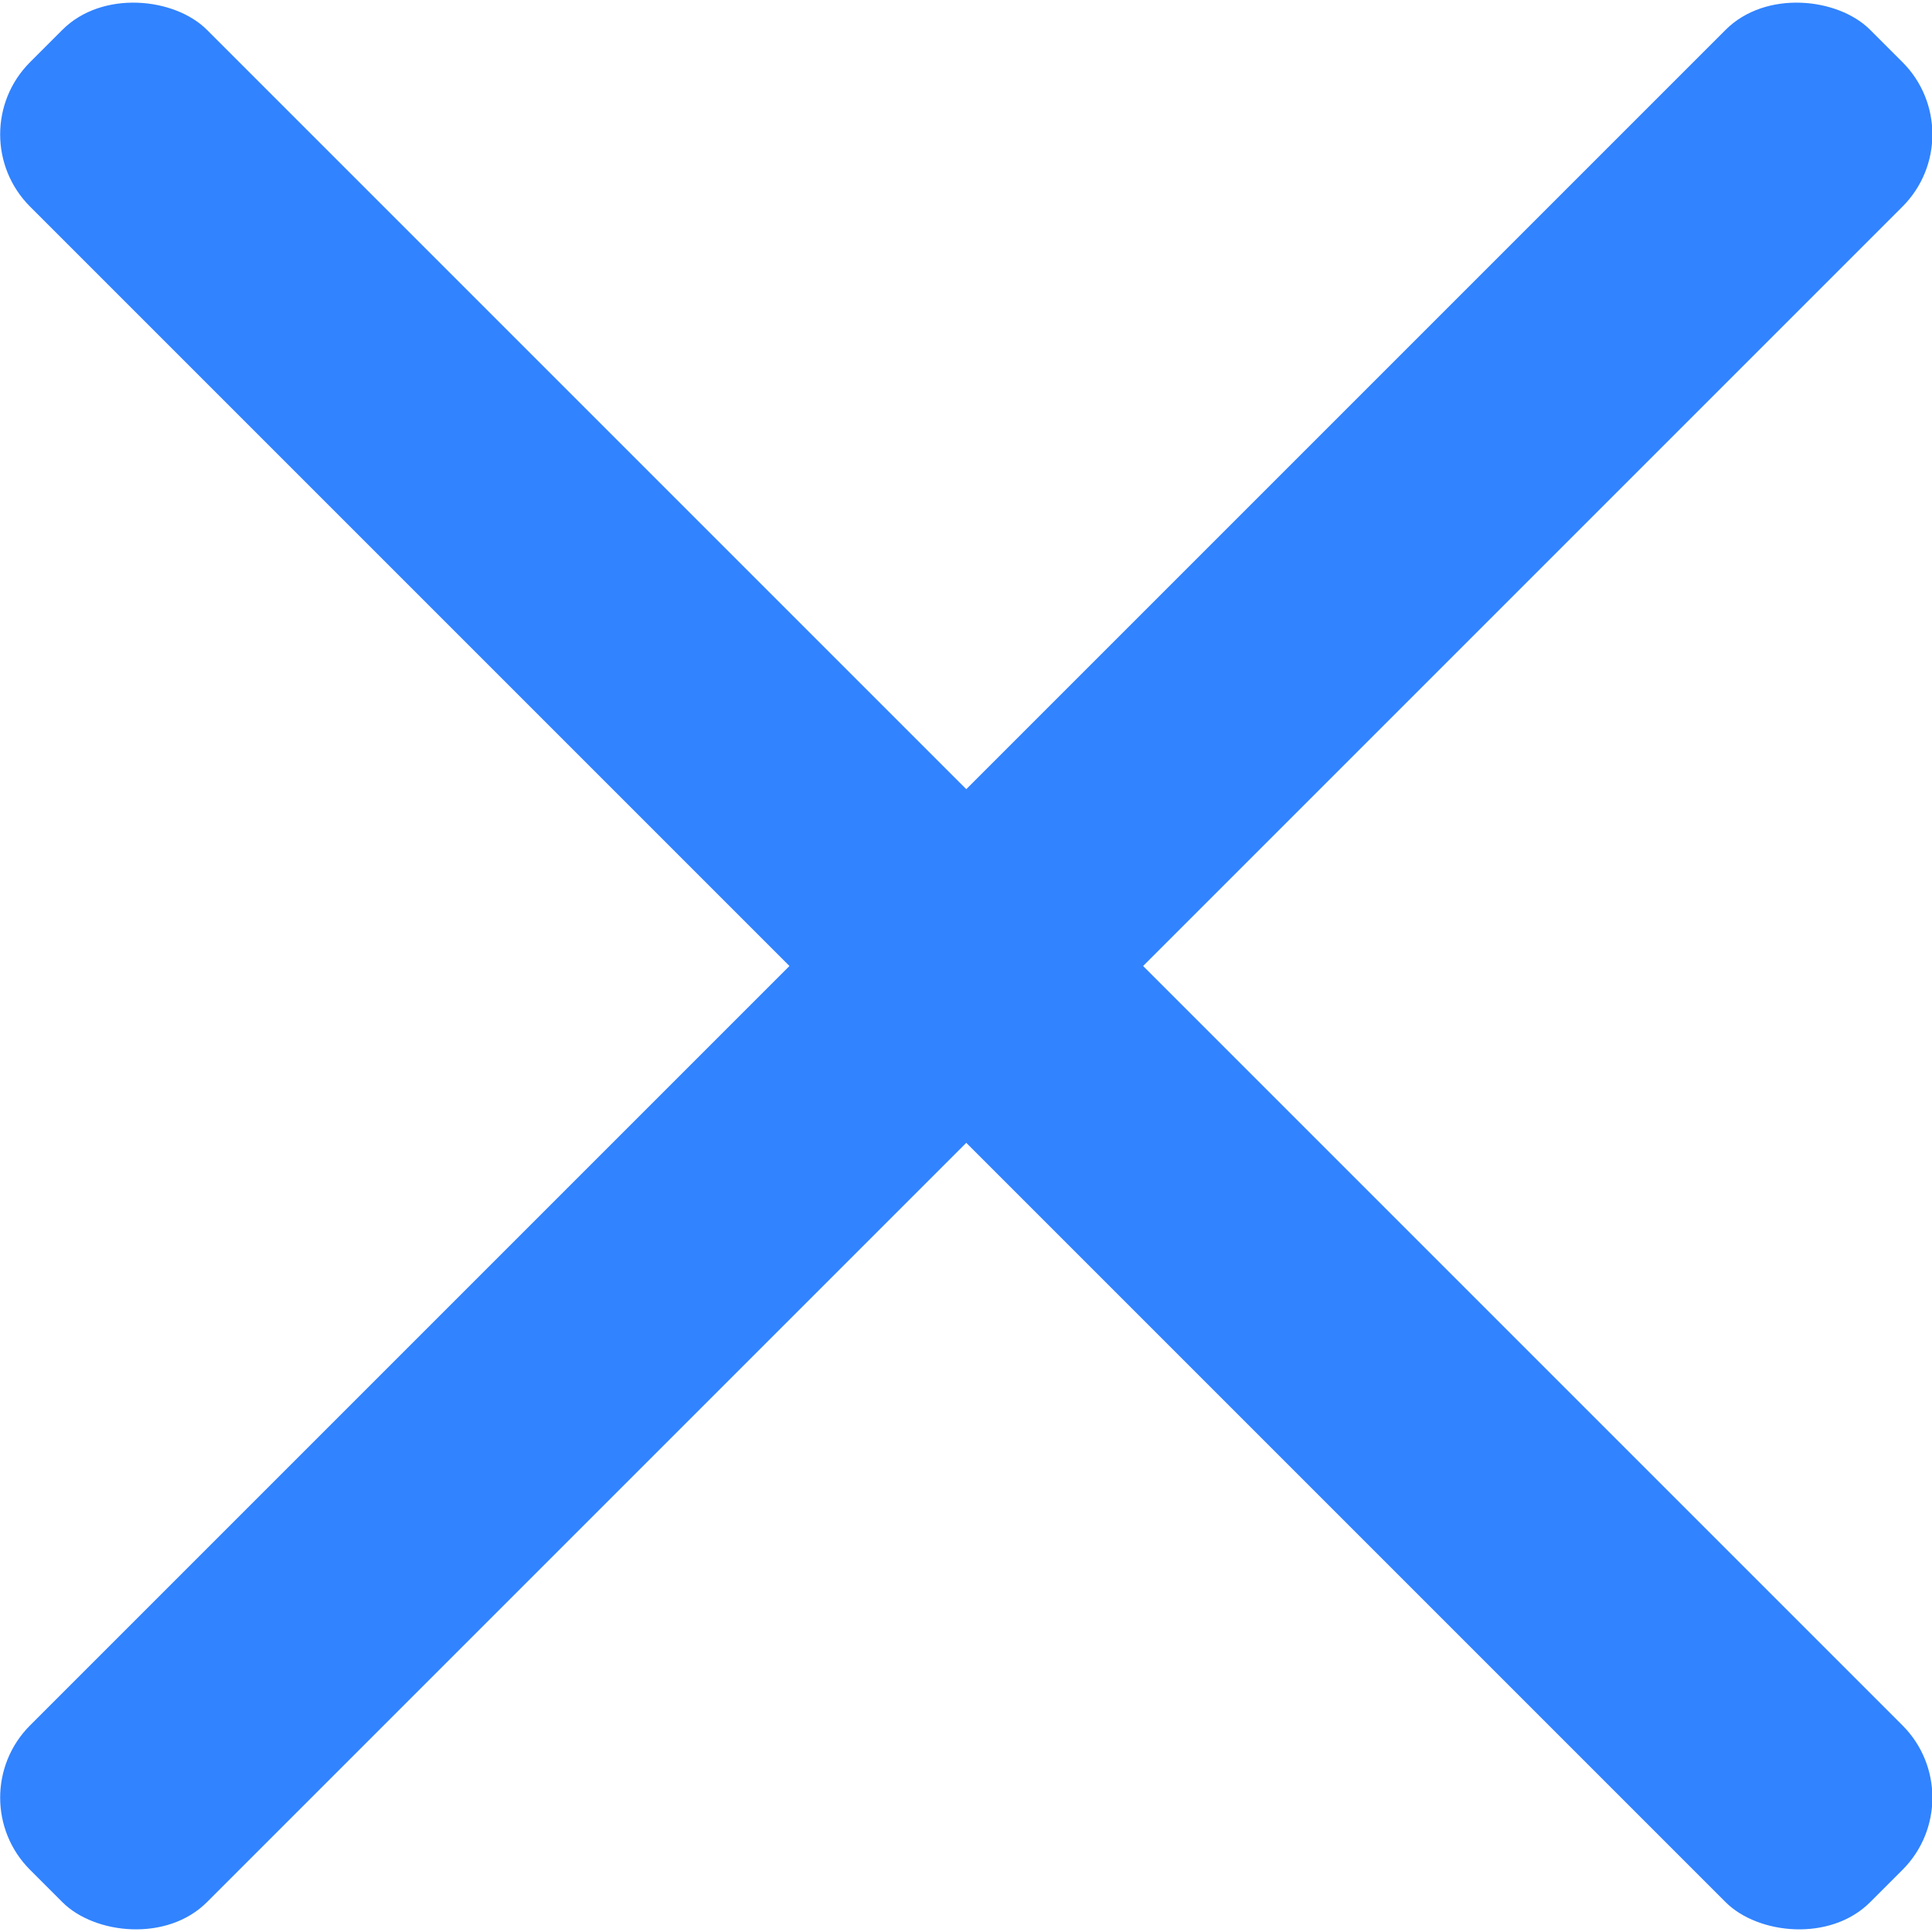 <svg xmlns="http://www.w3.org/2000/svg" viewBox="0 0 30.44 30.44"><defs><style>.cls-1{fill:rgb(49, 131, 255);}</style></defs><g id="Layer_2" data-name="Layer 2"><g id="Isolation_Mode" data-name="Isolation Mode"><rect class="cls-1" x="-5.28" y="13.25" width="41" height="3.94" rx="1.61" transform="translate(-6.3 15.22) rotate(-45)"/><rect class="cls-1" x="13.25" y="-5.28" width="3.94" height="41" rx="1.61" transform="translate(-6.3 15.22) rotate(-45)"/></g></g></svg>